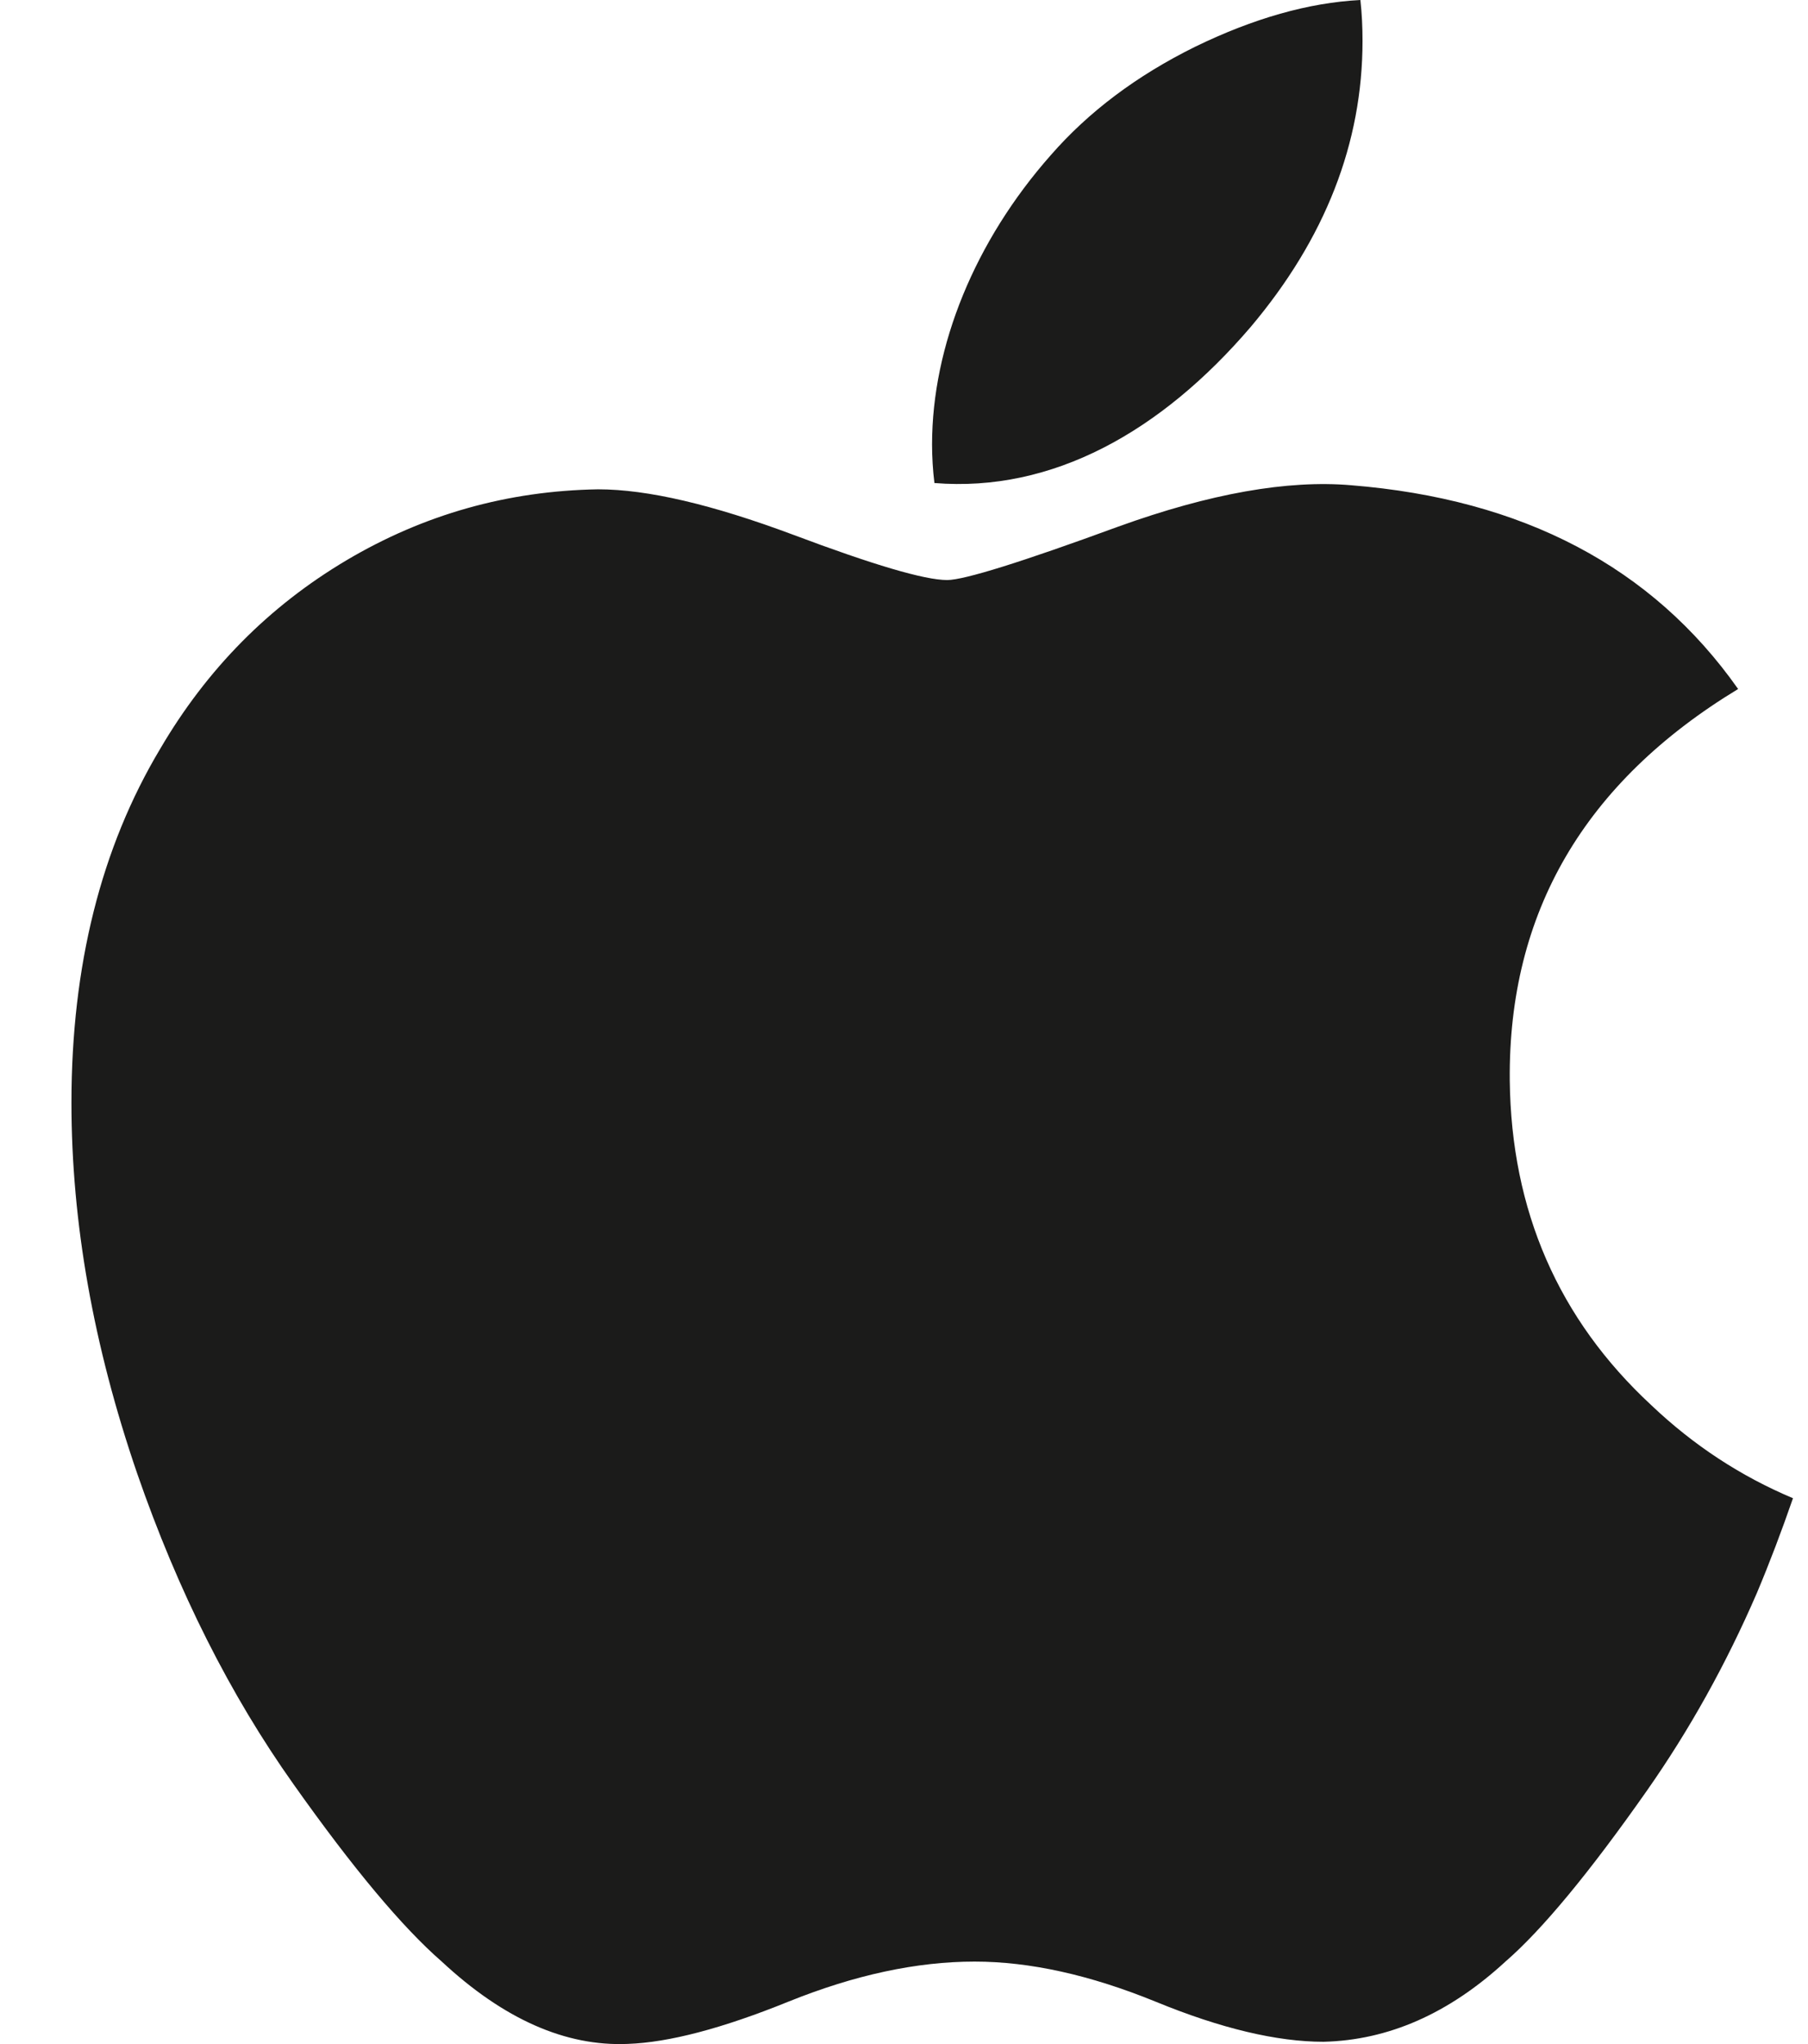 <svg width="23" height="26" viewBox="0 0 23 26" fill="none" xmlns="http://www.w3.org/2000/svg">
<path d="M22.35 20.262C21.957 21.17 21.491 22.006 20.952 22.775C20.217 23.823 19.615 24.549 19.151 24.951C18.432 25.613 17.662 25.951 16.837 25.971C16.245 25.971 15.531 25.802 14.699 25.46C13.865 25.12 13.099 24.951 12.398 24.951C11.663 24.951 10.874 25.12 10.031 25.46C9.187 25.802 8.507 25.98 7.986 25.998C7.195 26.032 6.407 25.683 5.62 24.951C5.117 24.513 4.489 23.762 3.736 22.698C2.929 21.562 2.265 20.244 1.745 18.742C1.188 17.119 0.909 15.548 0.909 14.027C0.909 12.285 1.285 10.782 2.039 9.523C2.632 8.511 3.42 7.713 4.407 7.127C5.394 6.542 6.46 6.243 7.609 6.224C8.237 6.224 9.061 6.418 10.085 6.8C11.106 7.184 11.761 7.378 12.049 7.378C12.264 7.378 12.992 7.151 14.227 6.698C15.394 6.277 16.38 6.103 17.187 6.172C19.374 6.348 21.018 7.211 22.111 8.764C20.154 9.95 19.187 11.61 19.206 13.74C19.224 15.399 19.825 16.779 21.008 17.875C21.544 18.384 22.143 18.777 22.809 19.057C22.664 19.476 22.512 19.877 22.35 20.262V20.262ZM17.333 0.52C17.333 1.82 16.858 3.035 15.911 4.158C14.768 5.494 13.386 6.266 11.887 6.144C11.867 5.981 11.857 5.816 11.857 5.652C11.857 4.403 12.401 3.067 13.366 1.975C13.848 1.422 14.46 0.962 15.203 0.595C15.945 0.234 16.646 0.034 17.306 0C17.325 0.174 17.333 0.348 17.333 0.52V0.52Z" fill="#1B1B1A"/>
</svg>

